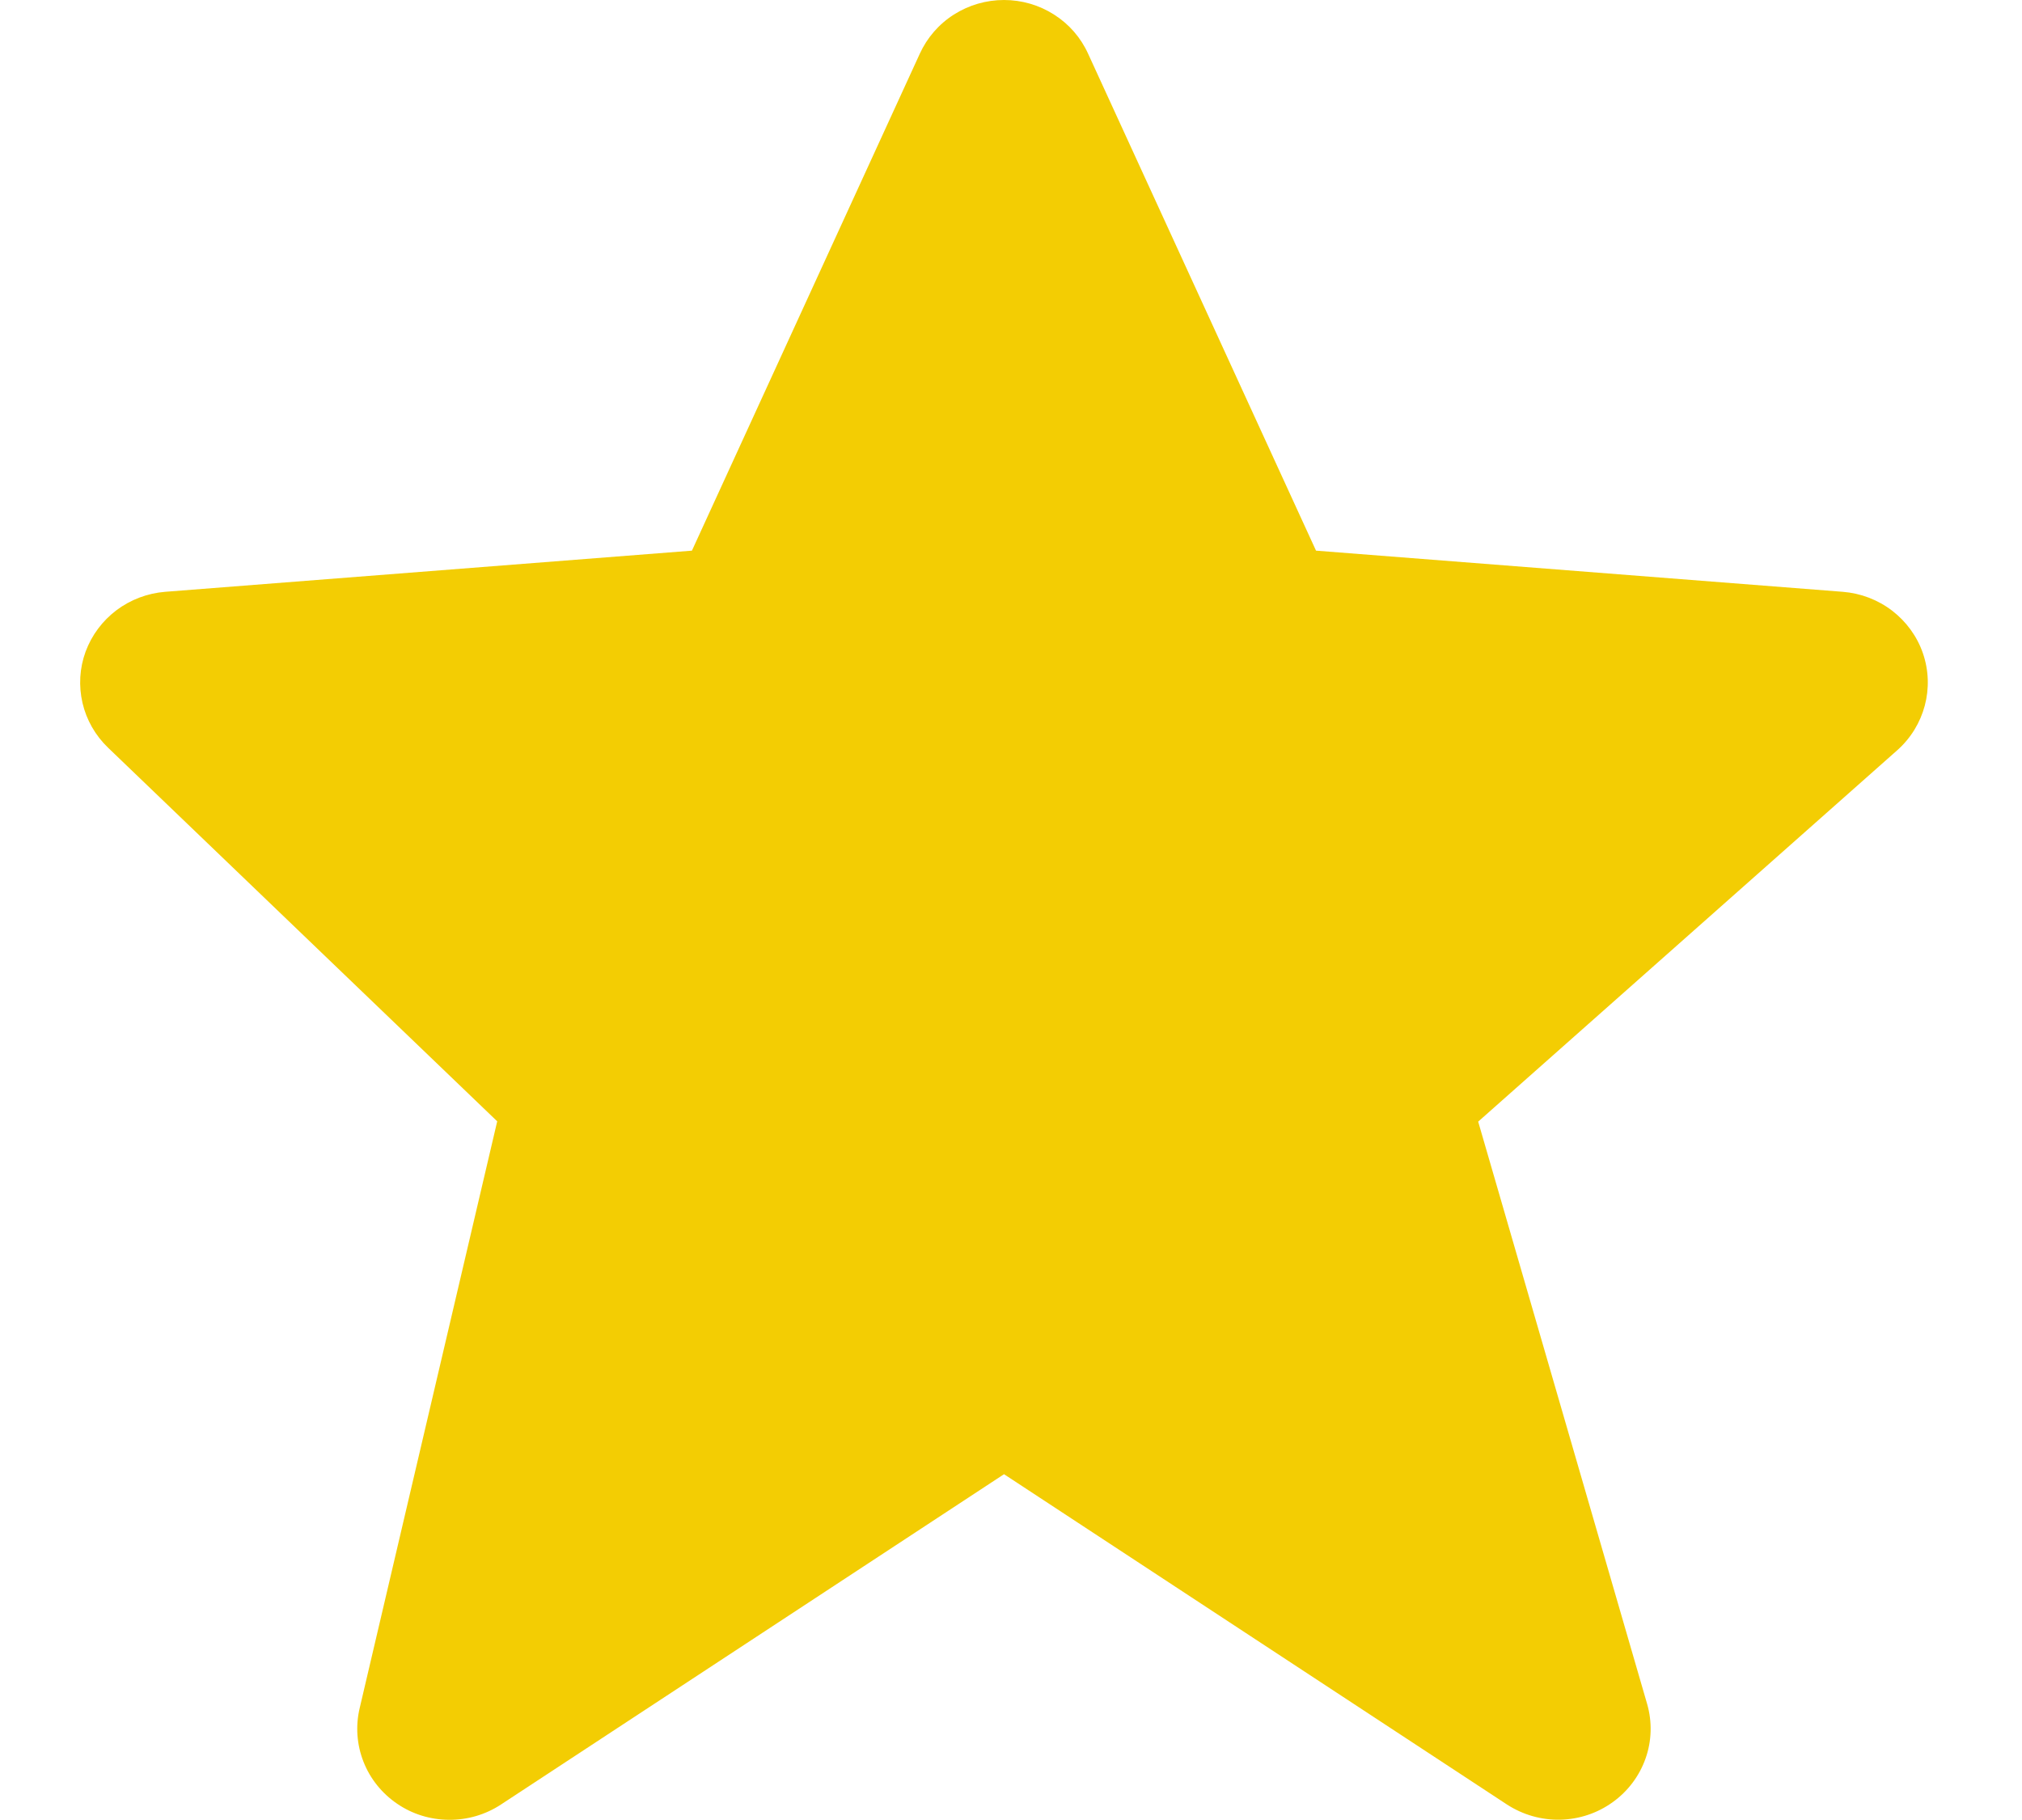 <svg width="20" height="18" viewBox="0 0 20 18" fill="none" xmlns="http://www.w3.org/2000/svg">
<path d="M19.02 6.461C18.963 6.295 18.857 6.149 18.716 6.04C18.575 5.932 18.405 5.867 18.227 5.853L13.017 5.446L10.763 0.532C10.691 0.373 10.575 0.239 10.427 0.145C10.279 0.05 10.107 9.52702e-05 9.931 1.35311e-07C9.755 -9.49996e-05 9.583 0.05 9.435 0.144C9.287 0.238 9.17 0.373 9.098 0.531L6.844 5.446L1.634 5.853C1.459 5.867 1.292 5.93 1.152 6.035C1.013 6.14 0.907 6.282 0.847 6.444C0.787 6.607 0.777 6.783 0.816 6.952C0.855 7.12 0.943 7.274 1.069 7.395L4.918 11.09L3.557 16.896C3.516 17.071 3.529 17.255 3.595 17.423C3.661 17.592 3.777 17.736 3.928 17.839C4.078 17.942 4.257 17.997 4.44 17.998C4.623 18 4.803 17.947 4.955 17.847L9.931 14.58L14.906 17.847C15.062 17.948 15.245 18.001 15.432 17.997C15.619 17.993 15.8 17.933 15.951 17.824C16.102 17.716 16.216 17.564 16.277 17.39C16.338 17.217 16.343 17.029 16.292 16.852L14.621 11.093L18.766 7.42C19.037 7.179 19.137 6.802 19.02 6.461Z" fill="#F3CD03"/>
</svg>
